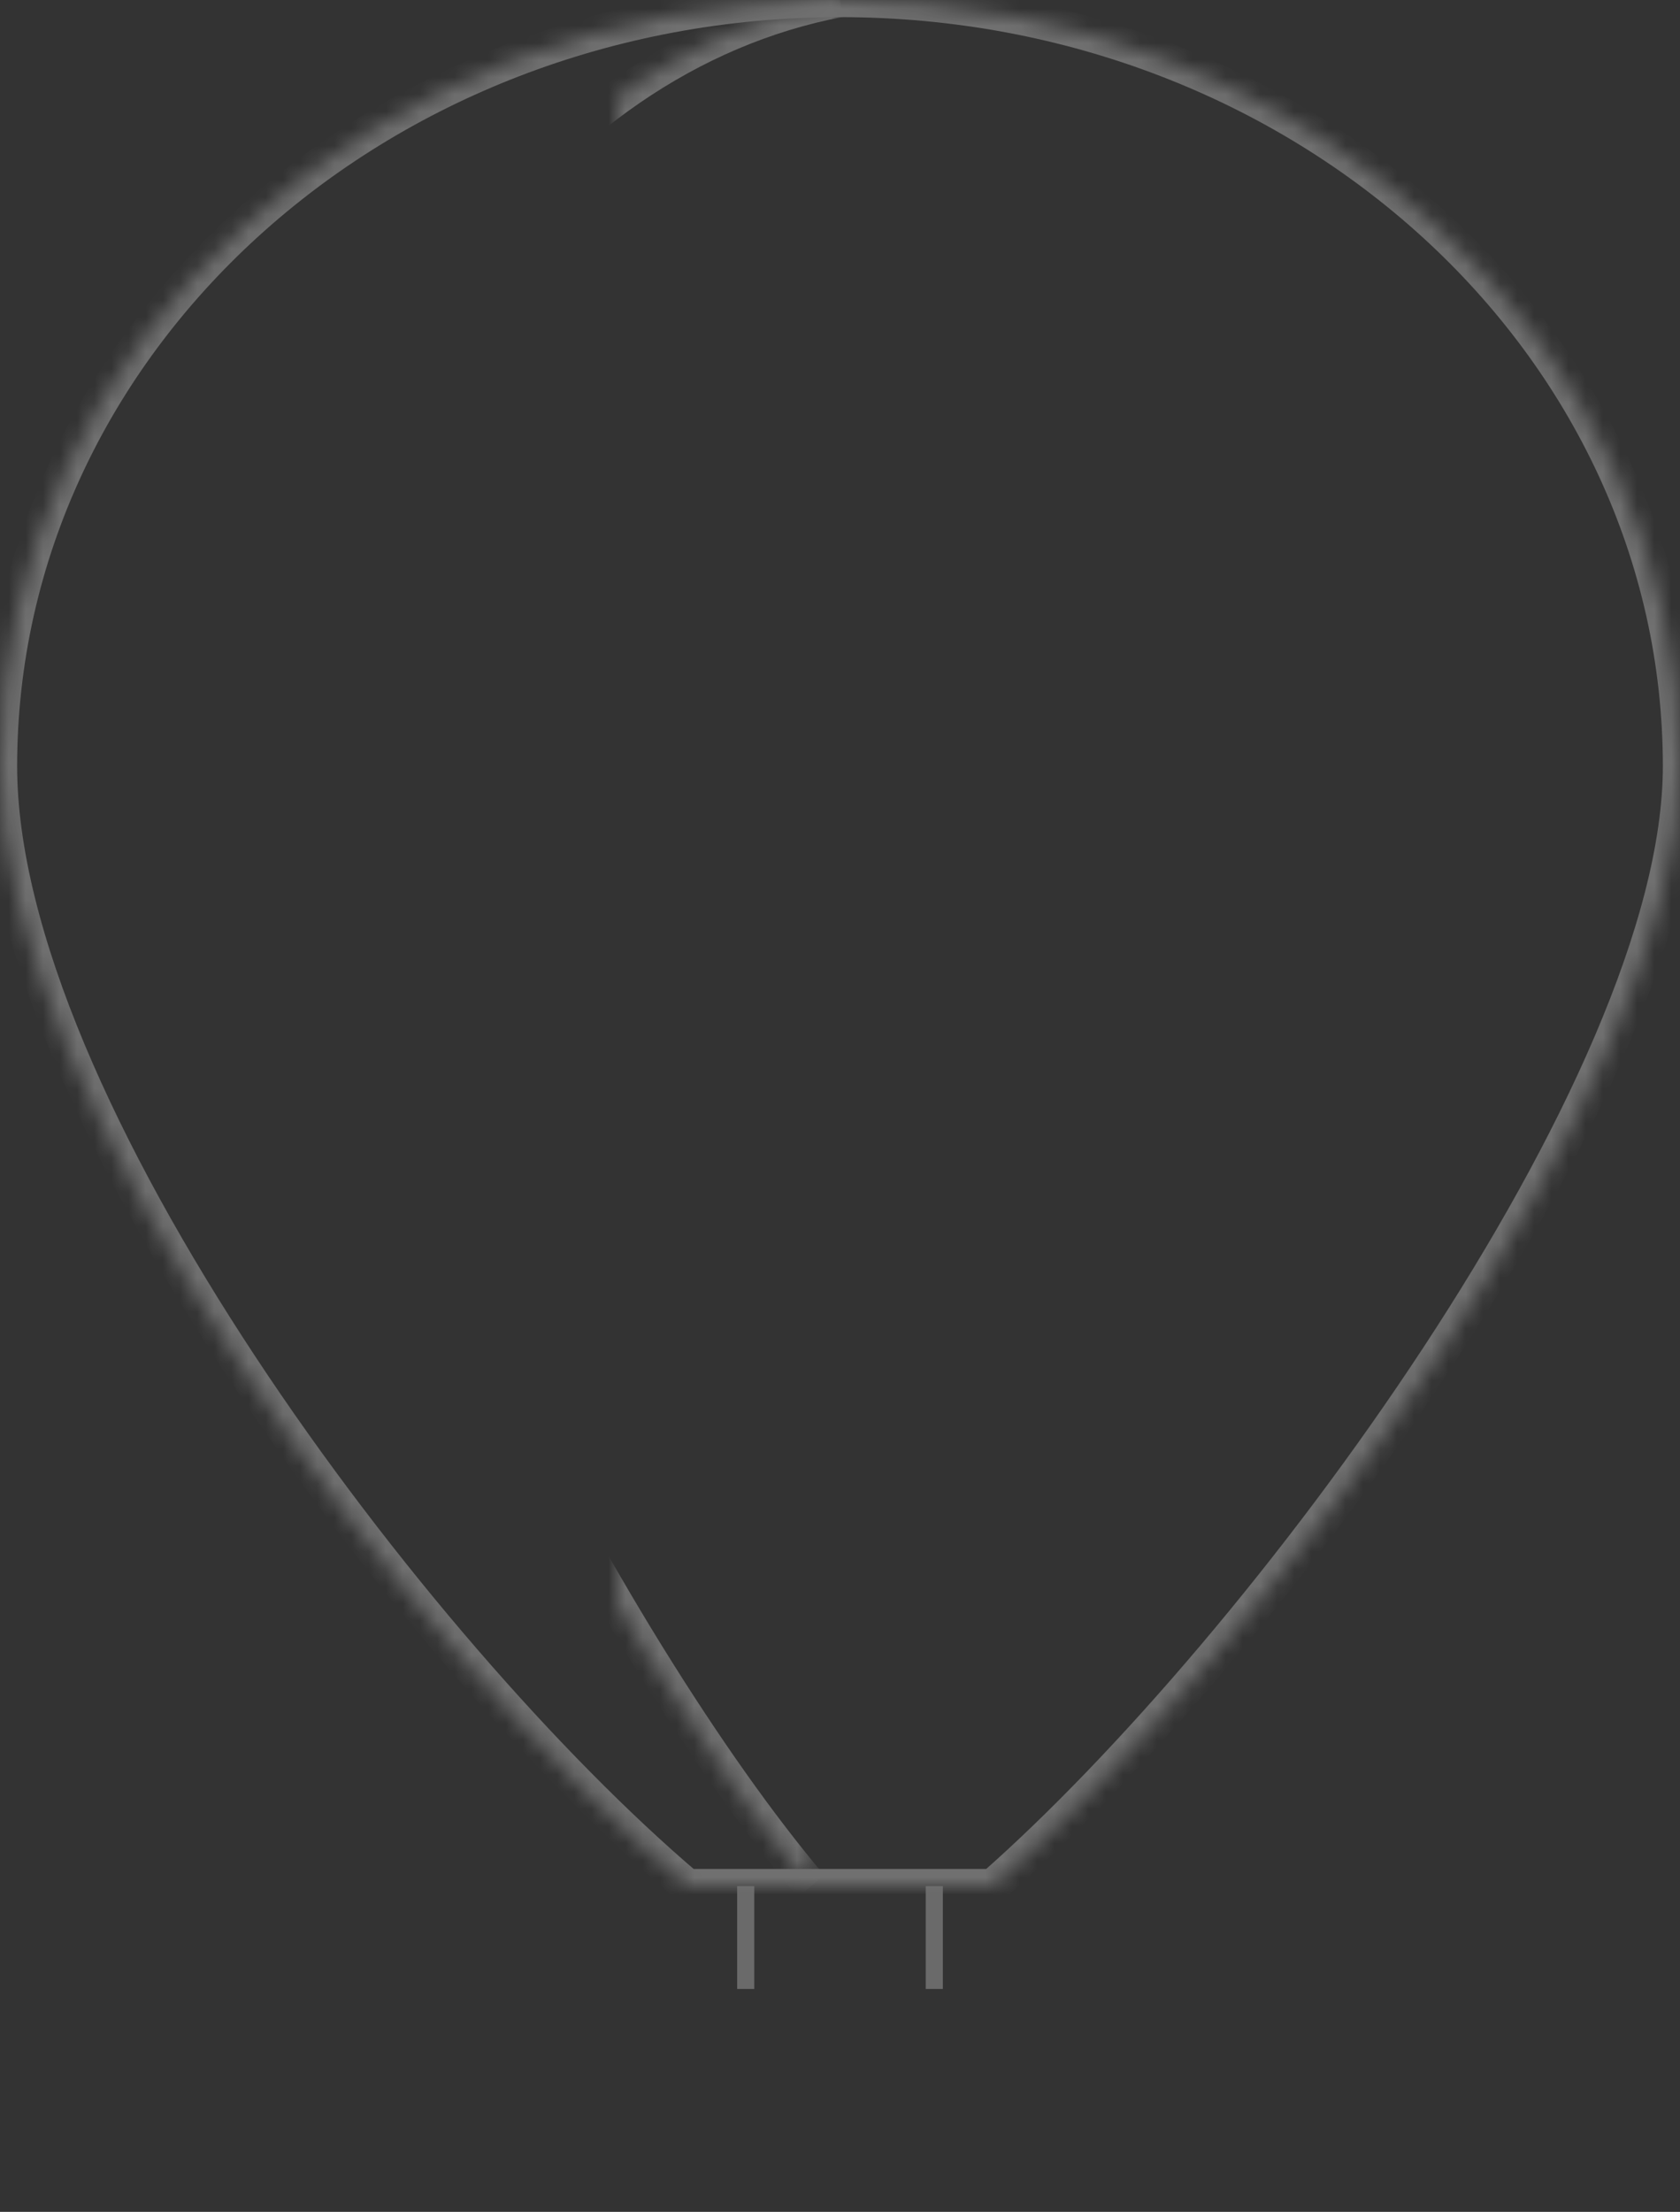 <?xml version="1.0" encoding="UTF-8" standalone="no"?>
<svg width="98px" height="129px" viewBox="0 0 98 129" version="1.1" xmlns="http://www.w3.org/2000/svg" xmlns:xlink="http://www.w3.org/1999/xlink">
    <rect x="0" y="0" width="98" height="129" fill="#333333" stroke="none"/>
    <!-- Generator: sketchtool 3.8.3 (29802) - http://www.bohemiancoding.com/sketch -->
    <title>E5558E80-5389-4E68-B8E8-2308CE91A270</title>
    <desc>Created with sketchtool.</desc>
    <defs>
        <path d="M57.909,110 C73.682,96.124 98,63.333 98,44.688 C98,20.007 76.062,0 49,0 C21.938,0 0,20.007 0,44.688 C0,64.383 24.027,96.343 40.091,110 L57.909,110 Z" id="path-1"></path>
        <mask id="mask-2" maskContentUnits="userSpaceOnUse" maskUnits="objectBoundingBox" x="0" y="0" width="98" height="110" fill="white">
            <use xlink:href="#path-1"></use>
        </mask>
        <path d="M49,0 C66.558,3.323 80,21.924 80,44.374 L80,44.374 C80,63.109 62.484,96.058 50.691,110" id="path-3"></path>
        <mask id="mask-4" maskContentUnits="userSpaceOnUse" maskUnits="objectBoundingBox" x="0" y="0" width="31" height="110" fill="white">
            <use xlink:href="#path-3"></use>
        </mask>
        <path d="M49,0 C56.363,3.323 62,21.924 62,44.374 L62,44.374 C62,63.109 54.654,96.058 49.709,110" id="path-5"></path>
        <mask id="mask-6" maskContentUnits="userSpaceOnUse" maskUnits="objectBoundingBox" x="0" y="0" width="13" height="110" fill="white">
            <use xlink:href="#path-5"></use>
        </mask>
        <path d="M36,0 C43.363,3.323 49,21.924 49,44.374 L49,44.374 C49,63.109 41.654,96.058 36.709,110" id="path-7"></path>
        <mask id="mask-8" maskContentUnits="userSpaceOnUse" maskUnits="objectBoundingBox" x="0" y="0" width="13" height="110" fill="white">
            <use xlink:href="#path-7"></use>
        </mask>
        <path d="M18,0 C35.558,3.323 49,21.924 49,44.374 L49,44.374 C49,63.109 31.484,96.058 19.691,110" id="path-9"></path>
        <mask id="mask-10" maskContentUnits="userSpaceOnUse" maskUnits="objectBoundingBox" x="0" y="0" width="31" height="110" fill="white">
            <use xlink:href="#path-9"></use>
        </mask>
        <rect id="path-11" x="39" y="116" width="21" height="13"></rect>
        <mask id="mask-12" maskContentUnits="userSpaceOnUse" maskUnits="objectBoundingBox" x="0" y="0" width="21" height="13" fill="white">
            <use xlink:href="#path-11"></use>
        </mask>
    </defs>
    <g id="Page-1" stroke="none" stroke-width="1" fill="none" fill-rule="evenodd" opacity="0.3">
        <g id="landing-page" transform="translate(-797, -1540)" stroke="#FFFFFF">
            <g id="Group-Copy-10" transform="translate(797, 1540)">
                <use id="Combined-Shape" mask="url(#mask-2)" stroke-width="2" xlink:href="#path-1"></use>
                <use id="Combined-Shape" mask="url(#mask-4)" stroke-width="2" xlink:href="#path-3"></use>
                <use id="Combined-Shape-Copy-2" mask="url(#mask-6)" stroke-width="2" xlink:href="#path-5"></use>
                <use id="Combined-Shape-Copy-3" mask="url(#mask-8)" stroke-width="2" transform="translate(42.5, 55) scale(-1, 1) translate(-42.5, -55) " xlink:href="#path-7"></use>
                <use id="Combined-Shape-Copy" mask="url(#mask-10)" stroke-width="2" transform="translate(33.5, 55) scale(-1, 1) translate(-33.5, -55) " xlink:href="#path-9"></use>
                <use id="Rectangle-11" mask="url(#mask-12)" stroke-width="2" opacity="0.9" xlink:href="#path-11"></use>
                <path d="M43.5,110 L43.5,116" id="Path-238" opacity="0.9"></path>
                <path d="M54.5,110 L54.5,116" id="Path-238-Copy" opacity="0.9"></path>
            </g>
        </g>
    </g>
</svg>